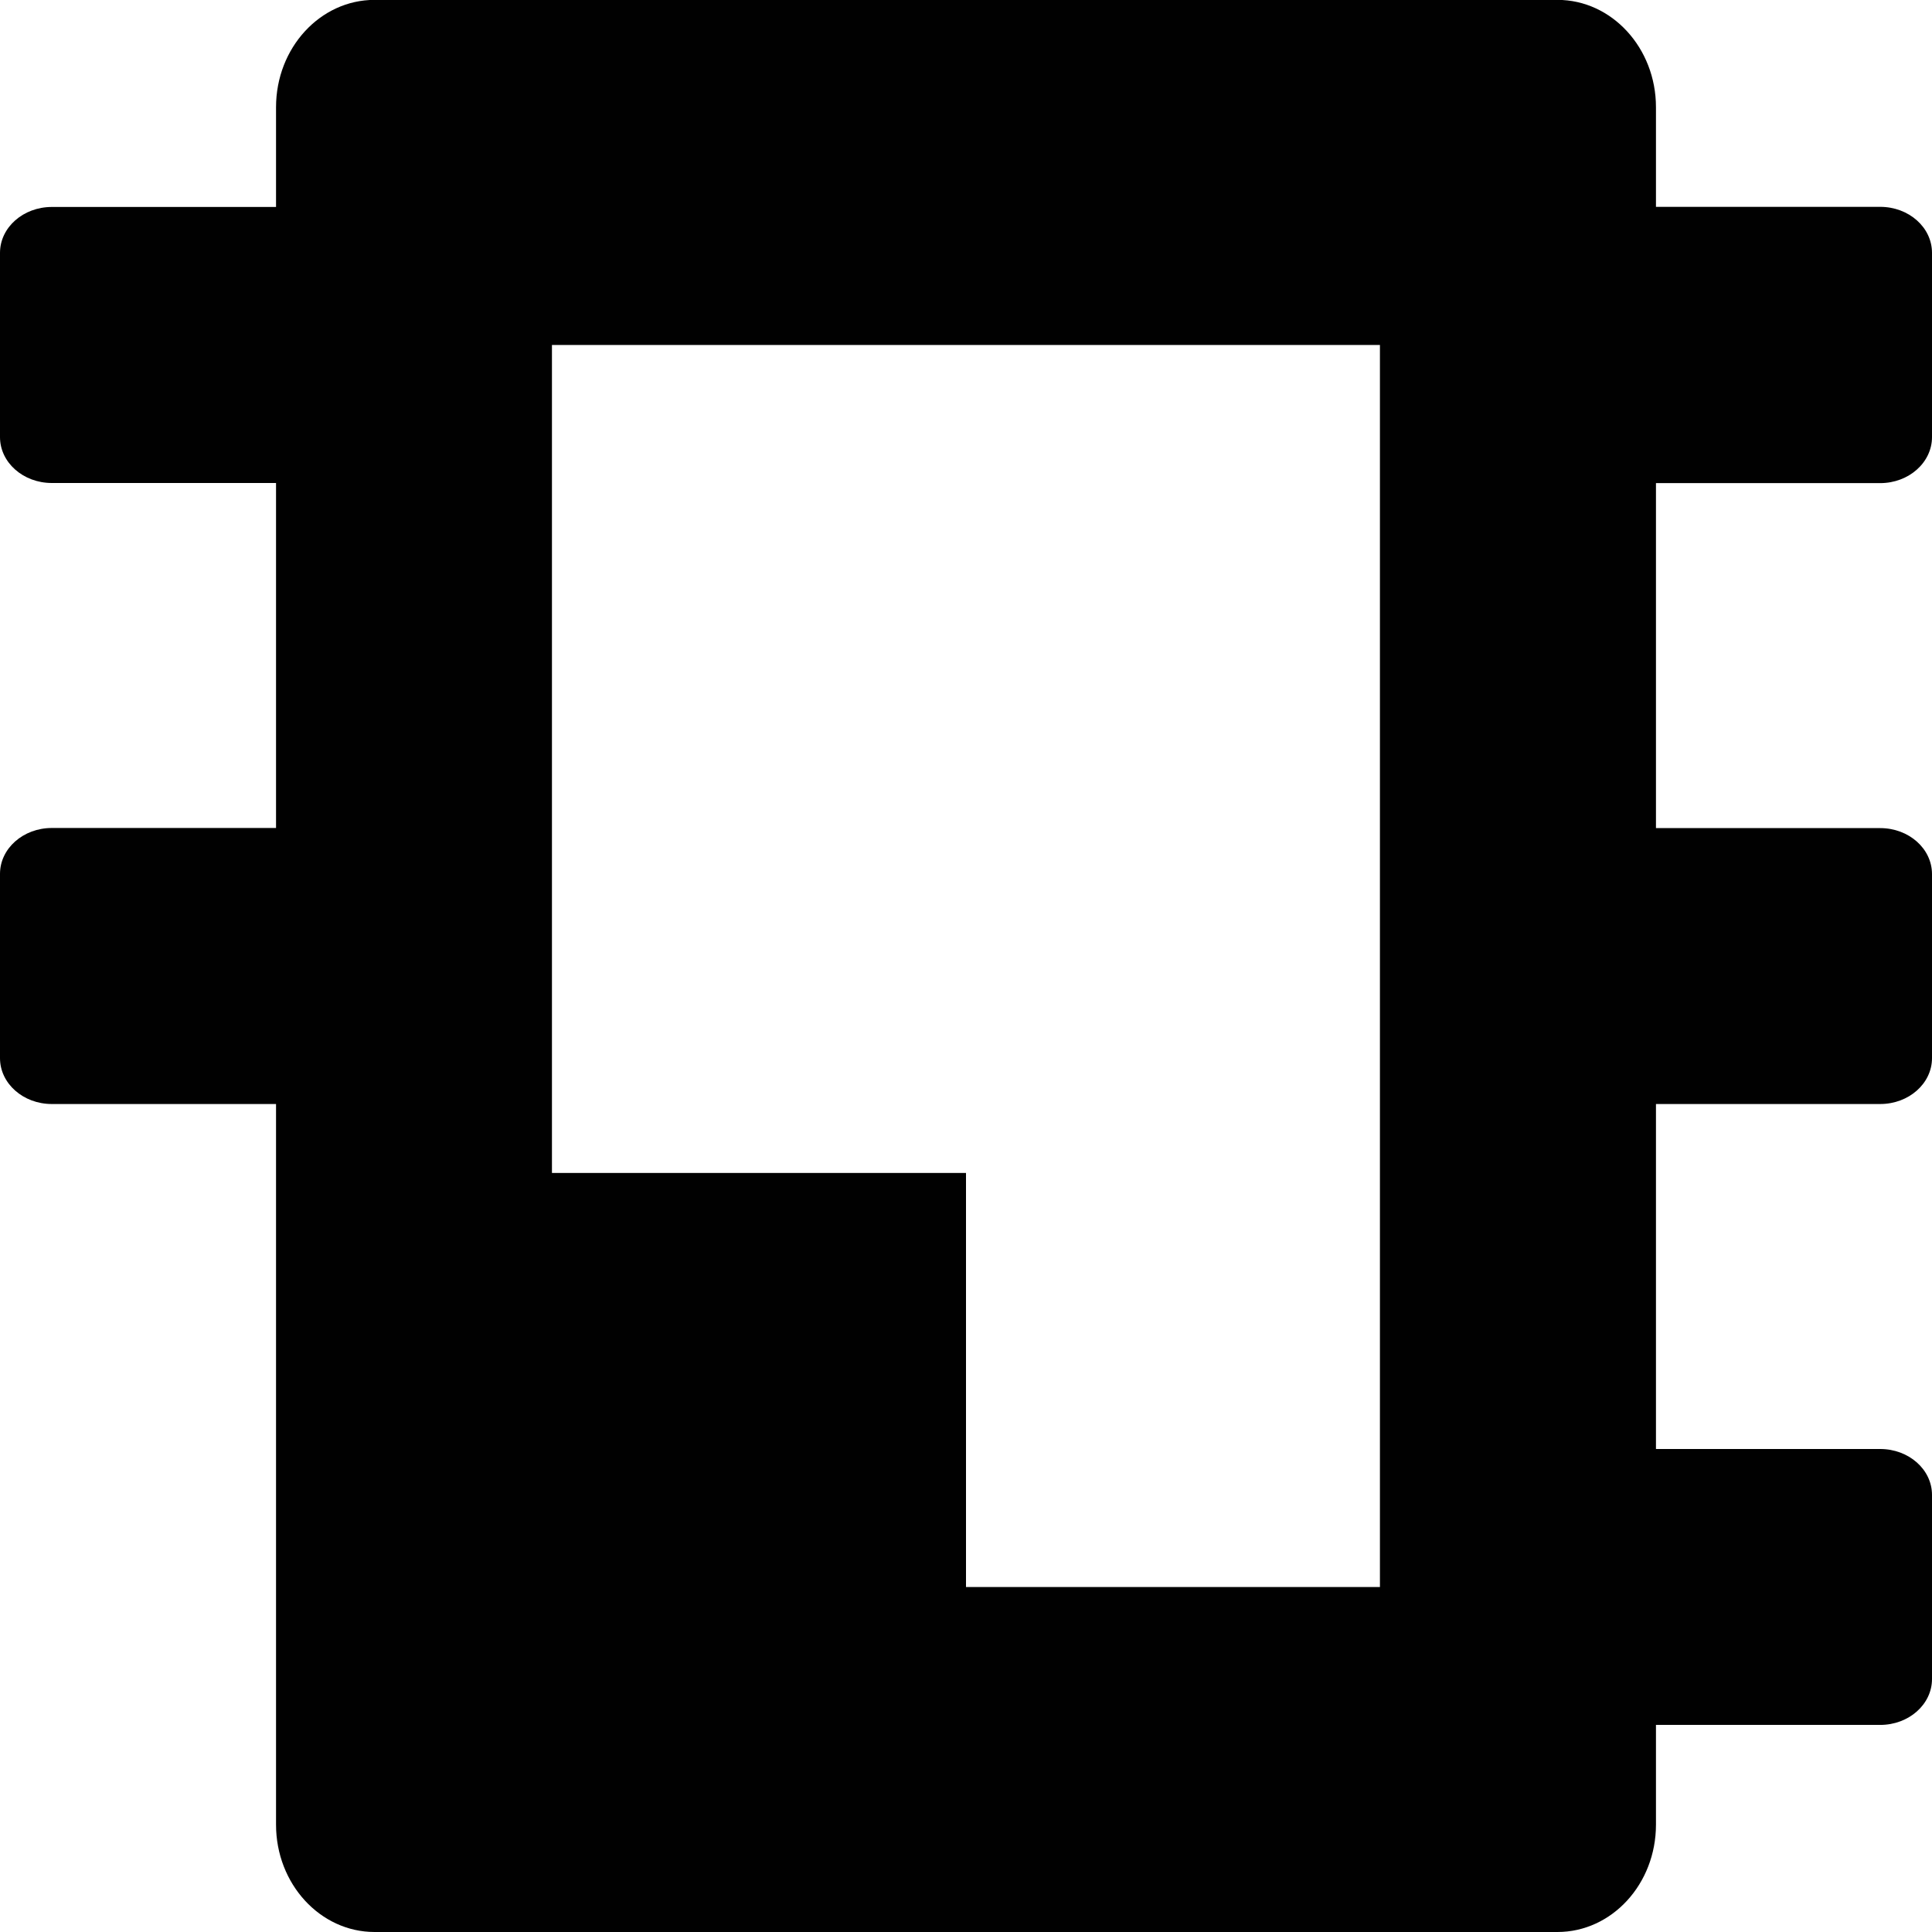 <svg width="16" height="16" fill="none" xmlns="http://www.w3.org/2000/svg"><defs><style id="current-color-scheme" type="text/css"></style><linearGradient id="arrongin" x1="0%" x2="0%" y1="0%" y2="100%"><stop offset="0%" stop-color="#dd9b44"/><stop offset="100%" stop-color="#ad6c16"/></linearGradient><linearGradient id="aurora" x1="0%" x2="0%" y1="0%" y2="100%"><stop offset="0%" stop-color="#09d4df"/><stop offset="100%" stop-color="#9269f4"/></linearGradient><linearGradient id="fitdance" x1="0%" x2="0%" y1="0%" y2="100%"><stop offset="0%" stop-color="#1ad6ab"/><stop offset="100%" stop-color="#329db6"/></linearGradient><linearGradient id="oomox" x1="0%" x2="0%" y1="0%" y2="100%"><stop offset="0%" stop-color="#efefe7"/><stop offset="100%" stop-color="#8f8f8b"/></linearGradient><linearGradient id="rainblue" x1="0%" x2="0%" y1="0%" y2="100%"><stop offset="0%" stop-color="#00f260"/><stop offset="100%" stop-color="#0575e6"/></linearGradient><linearGradient id="sunrise" x1="0%" x2="0%" y1="0%" y2="100%"><stop offset="0%" stop-color="#ff8501"/><stop offset="100%" stop-color="#ffcb01"/></linearGradient><linearGradient id="telinkrin" x1="0%" x2="0%" y1="0%" y2="100%"><stop offset="0%" stop-color="#b2ced6"/><stop offset="100%" stop-color="#6da5b7"/></linearGradient><linearGradient id="60spsycho" x1="0%" x2="0%" y1="0%" y2="100%"><stop offset="0%" stop-color="#df5940"/><stop offset="25%" stop-color="#d8d15f"/><stop offset="50%" stop-color="#e9882a"/><stop offset="100%" stop-color="#279362"/></linearGradient><linearGradient id="90ssummer" x1="0%" x2="0%" y1="0%" y2="100%"><stop offset="0%" stop-color="#f618c7"/><stop offset="20%" stop-color="#94ffab"/><stop offset="50%" stop-color="#fbfd54"/><stop offset="100%" stop-color="#0f83ae"/></linearGradient><linearGradient id="cyberneon" x1="0%" x2="0%" y1="0%" y2="100%"><stop offset="0" stop-color="#0abdc6"/><stop offset="1" stop-color="#ea00d9"/></linearGradient></defs><path d="M13.714 14.286v.825c0 .491-.365.889-.816.889H3.102c-.45 0-.816-.398-.816-.889V9.143H.429c-.237 0-.429-.17-.429-.38V7.237c0-.21.192-.38.429-.38h1.857V4H.429C.192 4 0 3.83 0 3.62V2.094c0-.21.192-.38.429-.38h1.857V.888c0-.491.365-.889.816-.889h9.796c.45 0 .816.398.816.889v.825h1.857c.237 0 .429.17.429.381V3.62c0 .21-.192.381-.429.381h-1.857v2.857h1.857c.237 0 .429.17.429.381v1.524c0 .21-.192.38-.429.38h-1.857V12h1.857c.237 0 .429.17.429.38v1.525c0 .21-.192.38-.429.38h-1.857zM4.571 2.857H11.428v10.286H8V9.714H4.571V2.857z" clip-rule="evenodd" fill-rule="evenodd" fill="currentColor" color="#010101"/></svg>